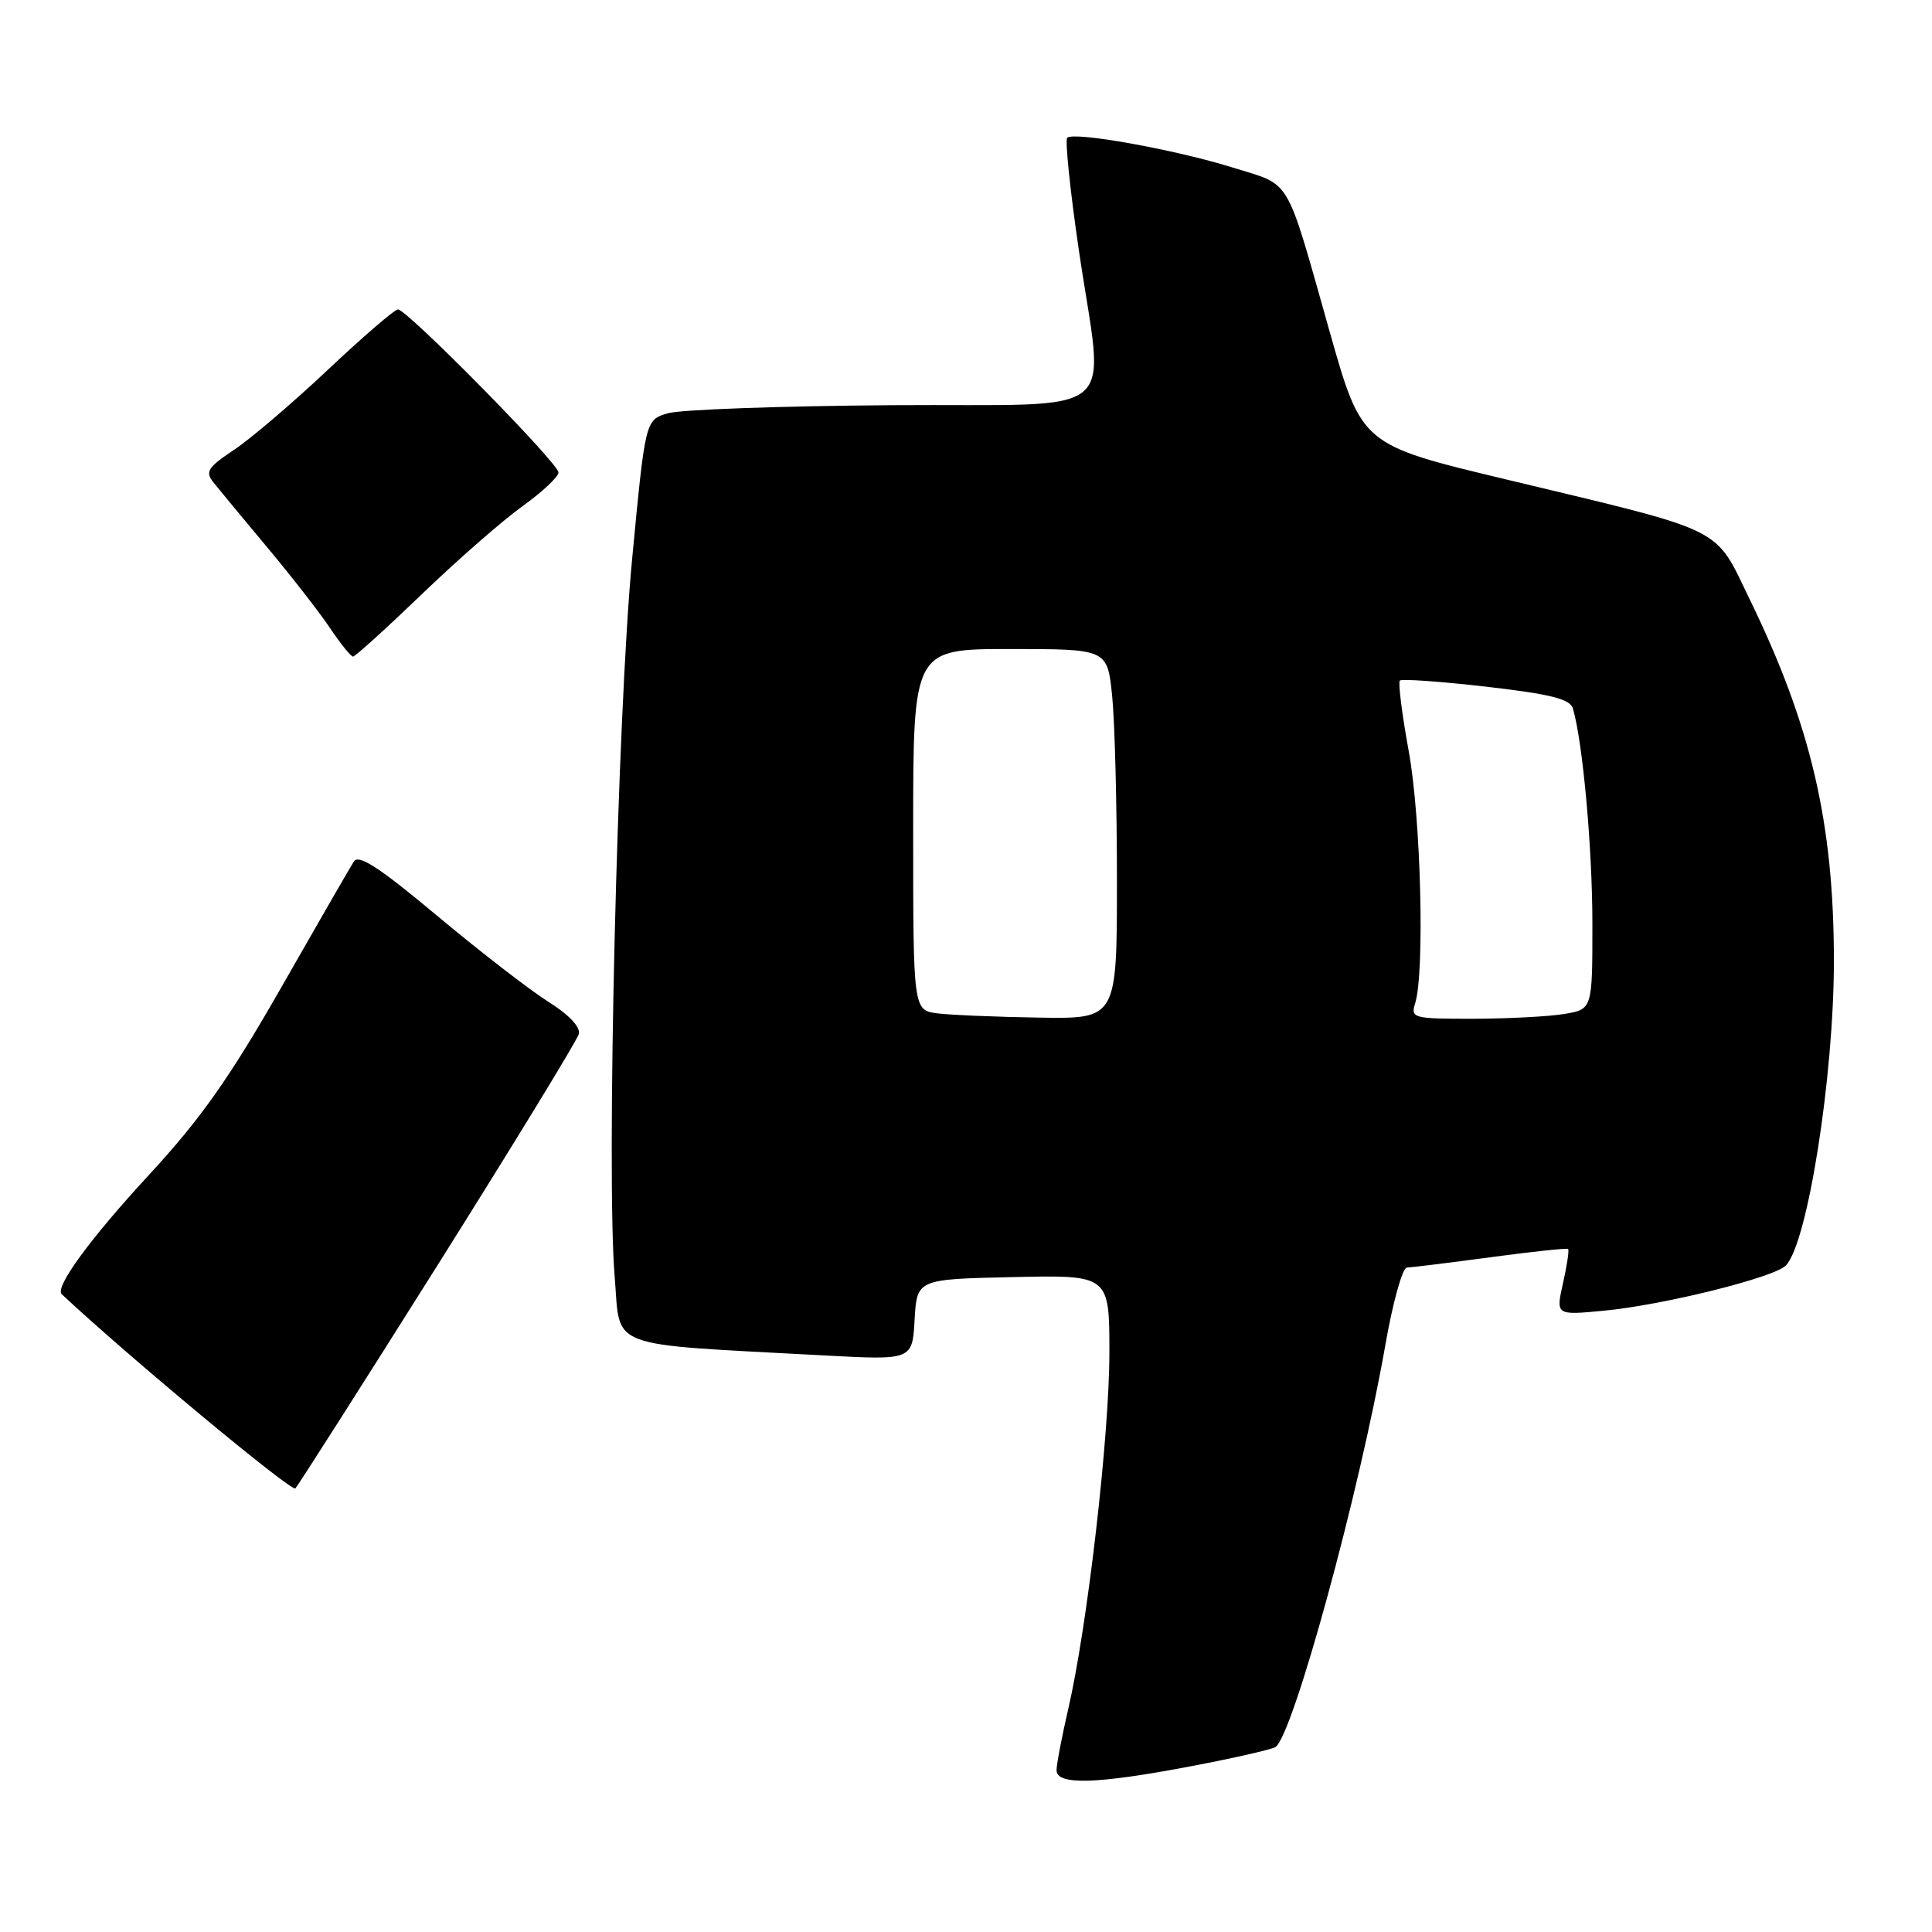<?xml version="1.0" encoding="UTF-8" standalone="no"?>
<!DOCTYPE svg PUBLIC "-//W3C//DTD SVG 1.1//EN" "http://www.w3.org/Graphics/SVG/1.1/DTD/svg11.dtd" >
<svg xmlns="http://www.w3.org/2000/svg" xmlns:xlink="http://www.w3.org/1999/xlink" version="1.1" viewBox="0 0 256 256">
 <g >
 <path fill="currentColor"
d=" M 157.78 234.04 C 163.43 232.97 168.48 231.82 168.99 231.50 C 171.30 230.08 180.16 197.69 183.56 178.25 C 184.54 172.61 185.83 167.98 186.42 167.96 C 187.02 167.94 192.00 167.33 197.50 166.59 C 203.00 165.85 207.63 165.36 207.78 165.49 C 207.94 165.63 207.64 167.66 207.11 170.01 C 206.15 174.28 206.15 174.28 212.47 173.68 C 220.30 172.95 235.10 169.28 236.64 167.68 C 239.52 164.70 243.00 142.62 243.00 127.35 C 243.00 109.13 239.99 96.16 231.90 79.53 C 227.07 69.60 229.14 70.62 199.46 63.50 C 180.43 58.94 180.43 58.94 176.19 43.96 C 170.25 22.98 171.24 24.67 163.34 22.20 C 155.72 19.82 142.27 17.40 141.41 18.26 C 141.11 18.56 141.79 25.19 142.93 32.99 C 146.30 56.04 149.36 53.47 118.25 53.69 C 103.54 53.79 90.15 54.27 88.50 54.76 C 85.51 55.64 85.51 55.64 83.76 74.07 C 81.80 94.63 80.32 155.64 81.45 169.19 C 82.25 178.89 79.93 178.02 109.19 179.60 C 120.89 180.23 120.89 180.23 121.19 174.87 C 121.50 169.50 121.50 169.50 134.25 169.22 C 147.00 168.94 147.00 168.94 147.00 179.22 C 147.00 190.25 144.08 215.52 141.55 226.44 C 140.70 230.12 140.00 233.77 140.00 234.56 C 140.00 236.57 145.30 236.42 157.78 234.04 Z  M 58.07 167.50 C 68.10 151.55 76.49 137.82 76.70 137.00 C 76.93 136.08 75.36 134.43 72.66 132.74 C 70.24 131.22 63.63 126.11 57.99 121.40 C 50.27 114.94 47.52 113.15 46.88 114.16 C 46.41 114.90 42.08 122.41 37.26 130.85 C 30.39 142.88 26.60 148.25 19.73 155.69 C 11.97 164.09 7.21 170.59 8.18 171.49 C 16.98 179.73 38.65 197.74 39.14 197.22 C 39.51 196.82 48.03 183.45 58.07 167.50 Z  M 55.90 78.73 C 60.63 74.18 66.64 68.93 69.25 67.06 C 71.86 65.19 74.00 63.18 74.00 62.60 C 74.00 61.37 53.94 41.00 52.73 41.00 C 52.29 41.00 48.10 44.61 43.43 49.01 C 38.75 53.42 33.13 58.21 30.95 59.65 C 27.57 61.89 27.17 62.51 28.24 63.87 C 28.93 64.74 32.14 68.62 35.37 72.48 C 38.60 76.34 42.37 81.19 43.75 83.25 C 45.13 85.31 46.50 87.00 46.78 87.00 C 47.06 87.00 51.17 83.28 55.90 78.73 Z  M 124.25 134.28 C 121.00 133.87 121.00 133.87 121.00 109.94 C 121.00 86.00 121.00 86.00 133.86 86.00 C 146.72 86.00 146.72 86.00 147.36 92.15 C 147.71 95.53 148.00 106.55 148.00 116.65 C 148.00 135.00 148.00 135.00 137.75 134.84 C 132.11 134.75 126.04 134.50 124.25 134.28 Z  M 187.51 132.96 C 188.80 128.90 188.28 108.39 186.67 99.57 C 185.77 94.65 185.24 90.43 185.49 90.18 C 185.74 89.93 190.89 90.30 196.94 90.99 C 205.50 91.98 208.05 92.62 208.42 93.88 C 209.73 98.36 211.00 112.38 211.00 122.44 C 211.00 133.74 211.00 133.74 207.25 134.36 C 205.19 134.70 199.76 134.98 195.18 134.99 C 187.26 135.00 186.90 134.90 187.51 132.96 Z "/>
</g>
</svg>